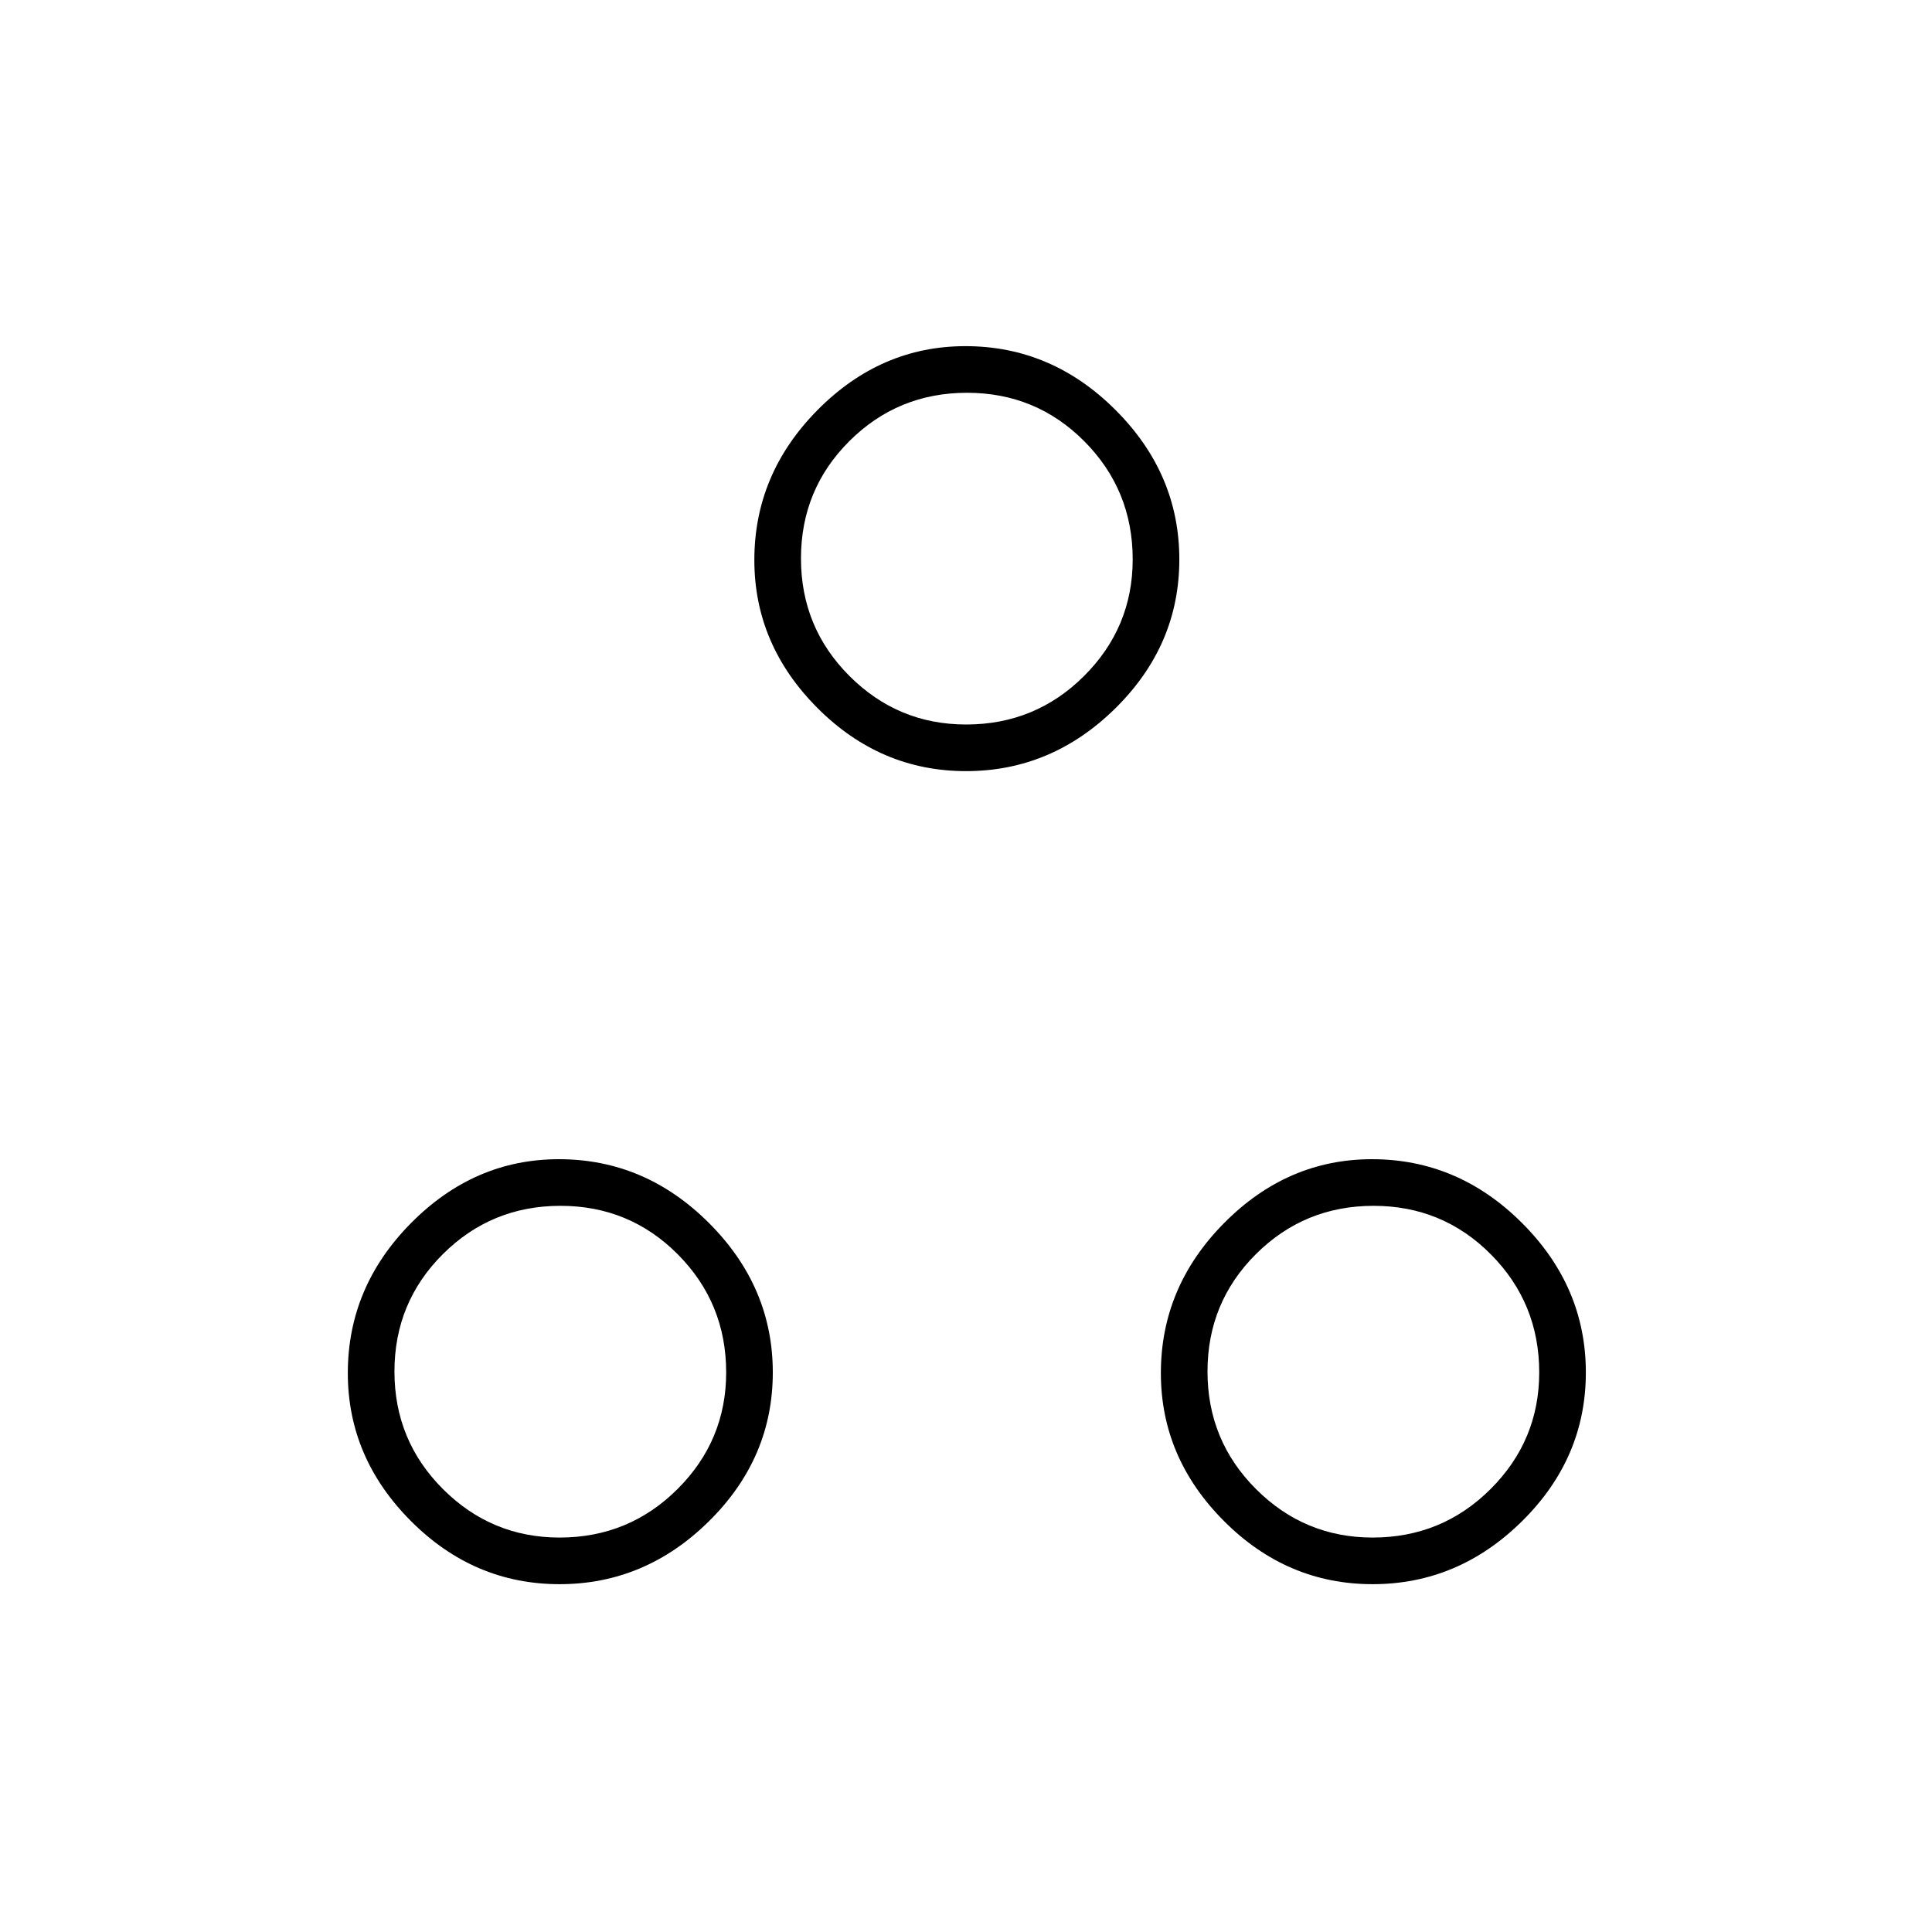 <svg xmlns="http://www.w3.org/2000/svg" height="40" viewBox="0 -960 960 960" width="40"><path d="M480.03-576.83q-42.58 0-73.89-31.42-31.31-31.41-31.31-73.48 0-42.82 31.42-74.55Q437.66-788 479.73-788q42.82 0 74.54 31.69Q586-724.62 586-682.03q0 42.58-31.69 73.89-31.69 31.31-74.28 31.31Zm.03-23.17q34.44 0 58.61-24.11 24.16-24.1 24.16-57.95 0-34.44-23.98-58.61-23.99-24.16-58.34-24.16-34.34 0-58.43 23.98Q398-716.86 398-682.51q0 34.34 24.11 58.43Q446.21-600 480.06-600ZM278.03-172.83q-42.58 0-73.89-31.42-31.31-31.41-31.31-73.48 0-42.82 31.42-74.54Q235.66-384 277.73-384q42.82 0 74.54 31.69Q384-320.62 384-278.03q0 42.58-31.69 73.89-31.69 31.31-74.28 31.31Zm.03-23.17q34.44 0 58.61-24.11 24.16-24.1 24.16-57.95 0-34.44-23.98-58.61-23.99-24.16-58.34-24.16-34.34 0-58.43 23.98Q196-312.86 196-278.51q0 34.34 24.11 58.43Q244.21-196 278.06-196Zm403.97 23.17q-42.58 0-73.89-31.42-31.31-31.41-31.31-73.48 0-42.82 31.42-74.54Q639.66-384 681.73-384q42.82 0 74.55 31.69Q788-320.62 788-278.03q0 42.58-31.69 73.89-31.69 31.31-74.28 31.31Zm.03-23.17q34.44 0 58.61-24.11 24.16-24.1 24.16-57.95 0-34.44-23.98-58.61-23.99-24.16-58.34-24.16-34.34 0-58.43 23.98Q600-312.86 600-278.51q0 34.34 24.11 58.43Q648.21-196 682.06-196ZM480-682ZM278-278Zm404 0Z"/></svg>